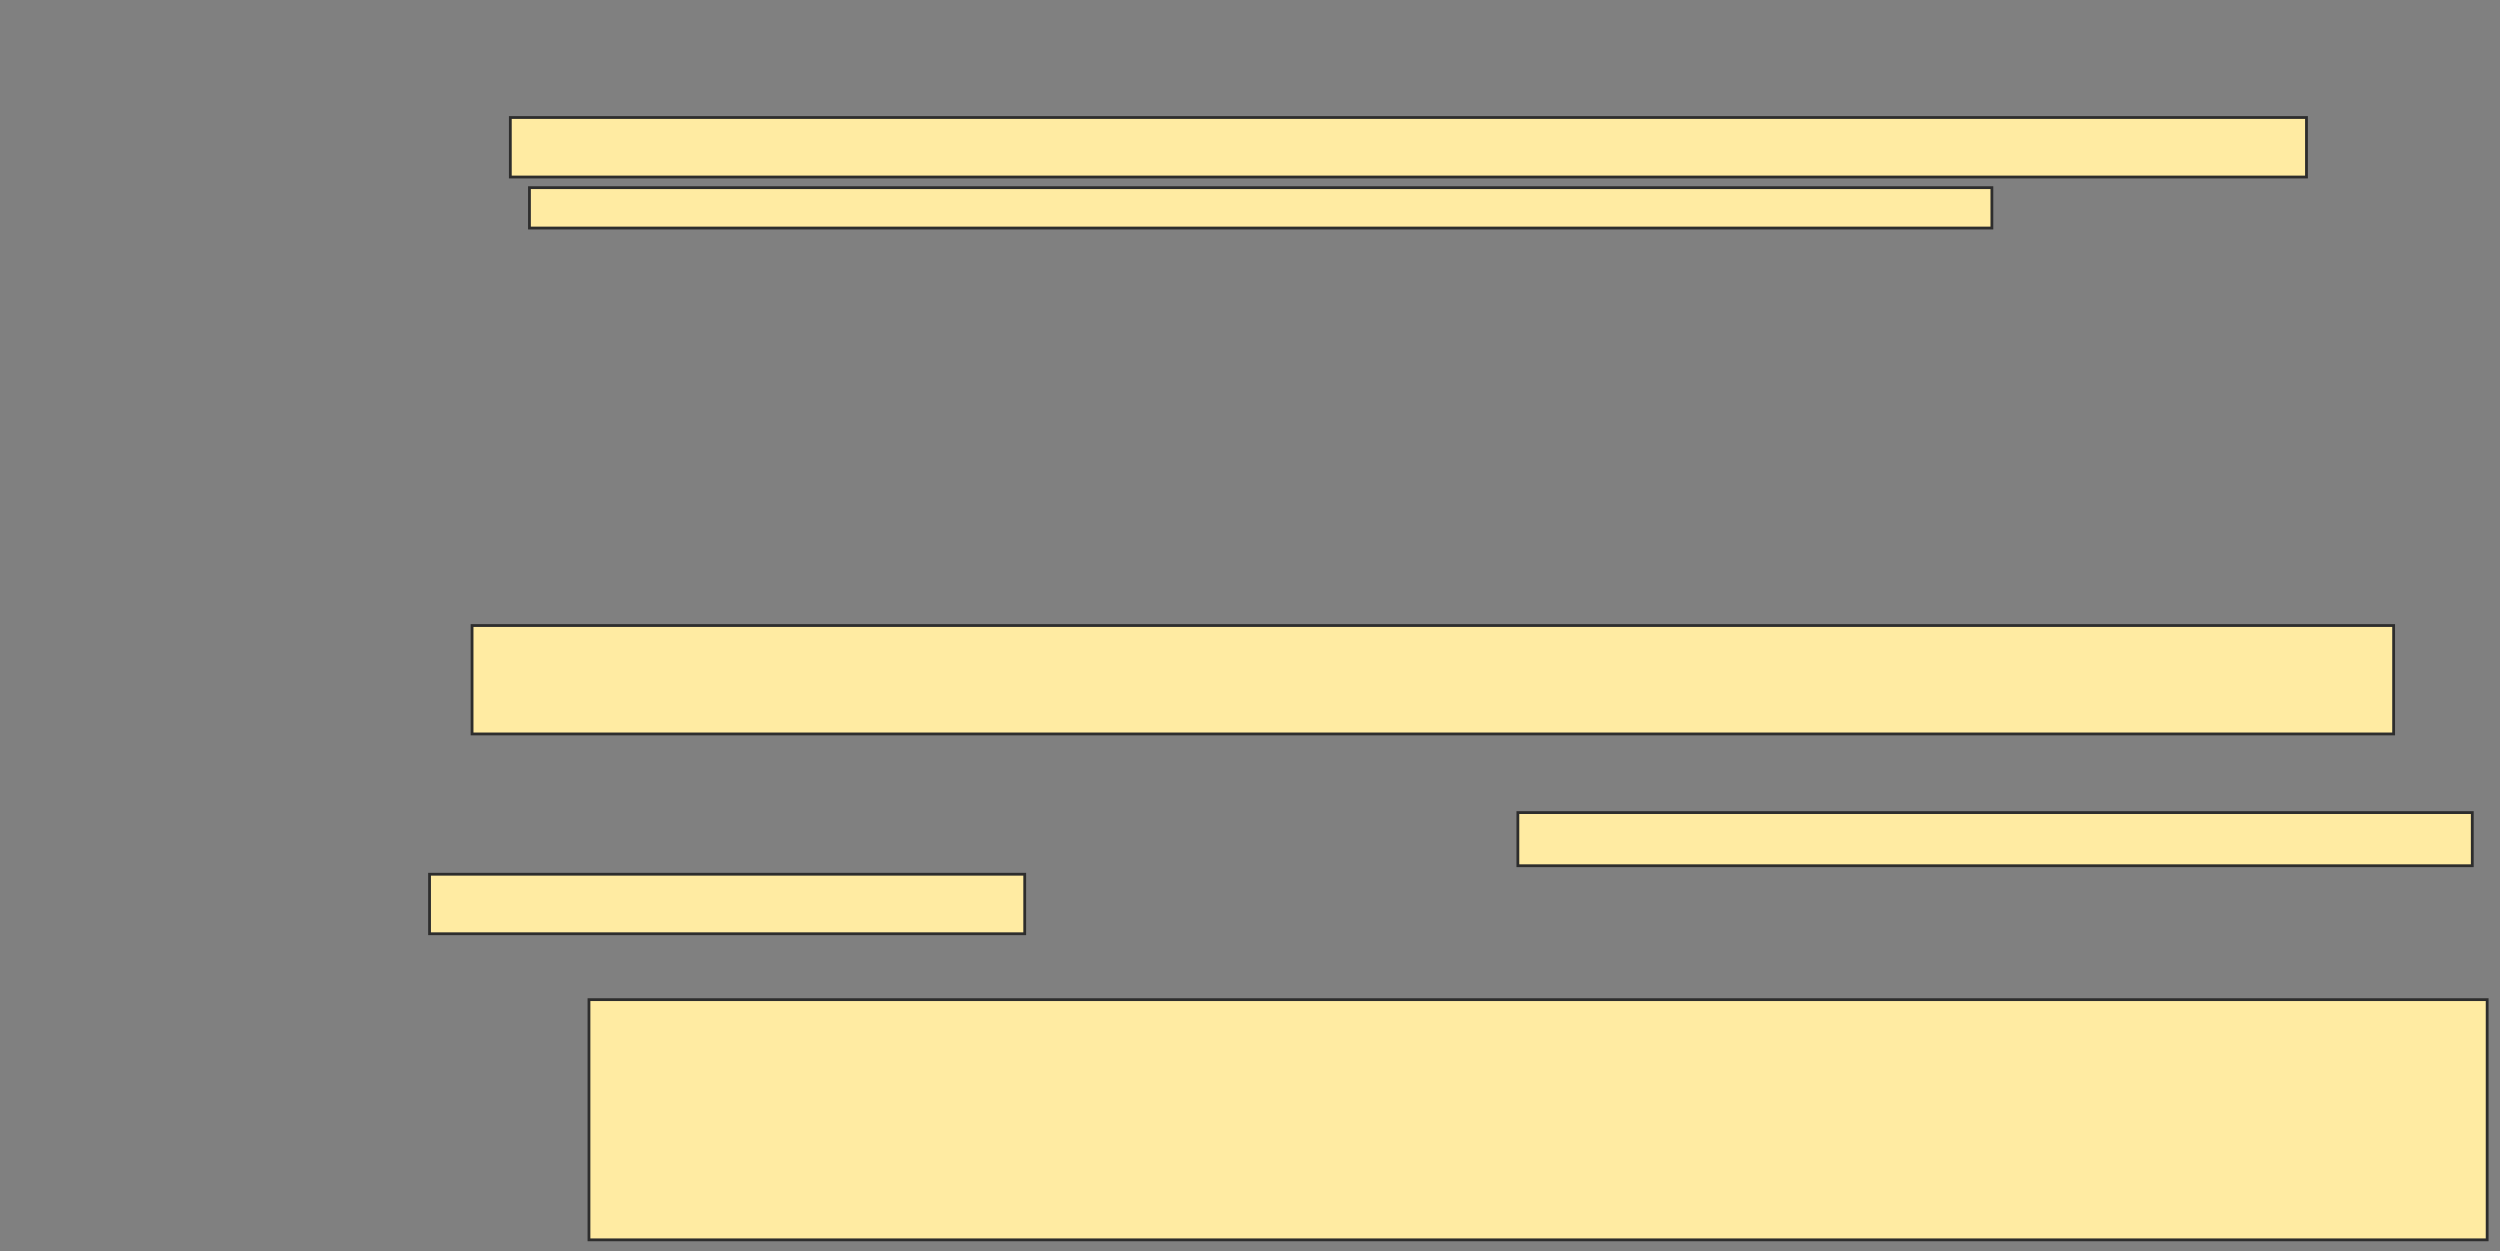 <svg xmlns="http://www.w3.org/2000/svg" width="891" height="446">
 <rect width="100%" height="100%" fill="#808080" stroke="none"/>
 <!-- Created with Image Occlusion Enhanced -->
 <g>
  <title>Labels</title>
 </g>
 <g>
  <title>Masks</title>
  <rect id="9a0d6a3bcd124befb75df1916e1b589b-ao-1" height="21.212" width="640.152" y="41.879" x="181.879" stroke="#2D2D2D" fill="#FFEBA2"/>
  <rect id="9a0d6a3bcd124befb75df1916e1b589b-ao-2" height="14.394" width="521.212" y="66.879" x="188.697" stroke="#2D2D2D" fill="#FFEBA2"/>
  <rect id="9a0d6a3bcd124befb75df1916e1b589b-ao-3" height="38.636" width="684.849" y="222.939" x="168.242" stroke="#2D2D2D" fill="#FFEBA2"/>
  
  <g id="9a0d6a3bcd124befb75df1916e1b589b-ao-5">
   <rect height="18.939" width="340.152" y="289.606" x="540.97" stroke="#2D2D2D" fill="#FFEBA2"/>
   <rect height="21.212" width="212.121" y="311.576" x="153.091" stroke="#2D2D2D" fill="#FFEBA2"/>
   <rect height="85.606" width="676.515" y="356.273" x="209.909" stroke="#2D2D2D" fill="#FFEBA2"/>
  </g>
 </g>
</svg>